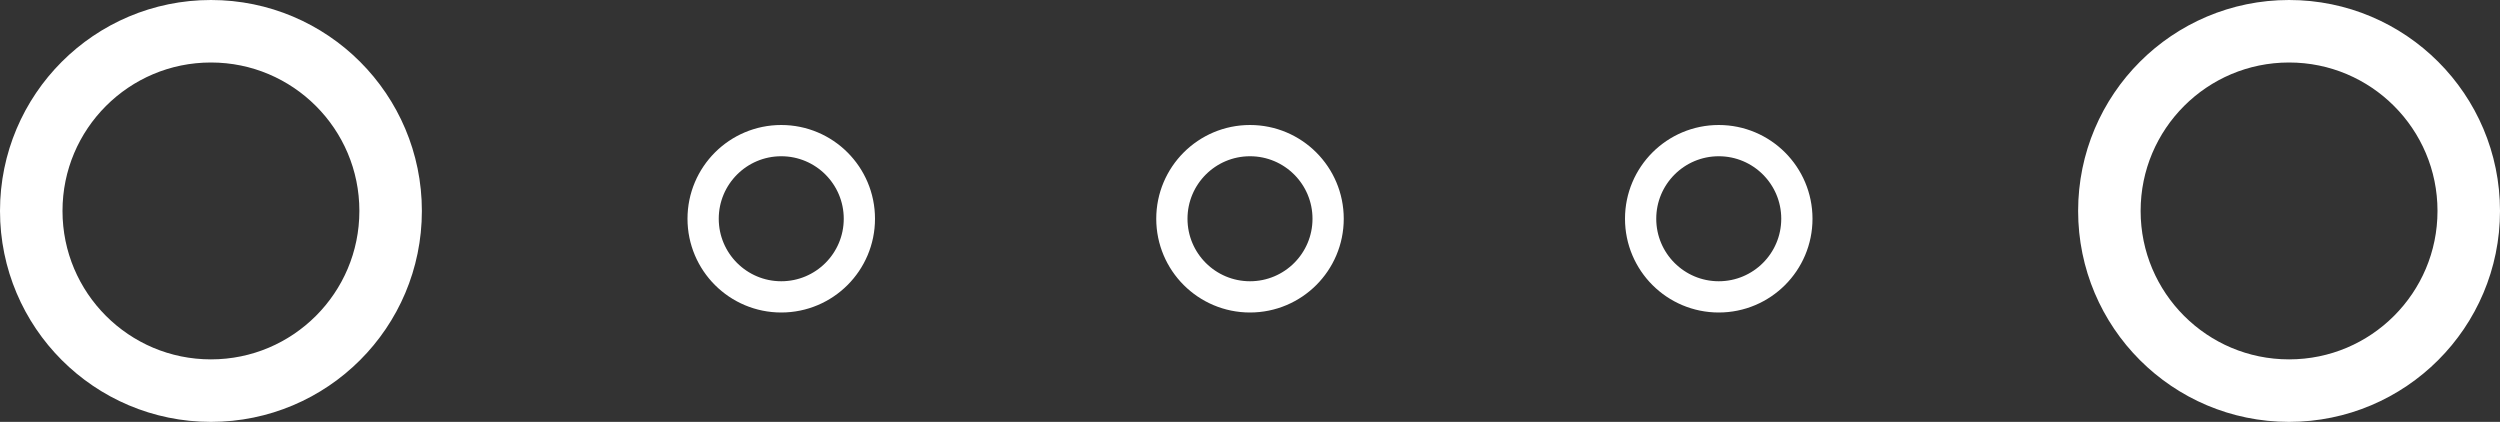 <?xml version="1.0" encoding="UTF-8"?>
<svg width="160px" height="27px" viewBox="0 0 160 27" version="1.1" xmlns="http://www.w3.org/2000/svg" xmlns:xlink="http://www.w3.org/1999/xlink">
    <rect x="0" y="0" width="160" height="27" fill="#333333" stroke="none"/>
    <!-- Generator: Sketch 41.2 (35397) - http://www.bohemiancoding.com/sketch -->
    <title>dots</title>
    <desc>Created with Sketch.</desc>
    <defs></defs>
    <g id="UI" stroke="none" stroke-width="1" fill="none" fill-rule="evenodd">
        <g id="Search-Results" transform="translate(-640, -65)" stroke="#FFFFFF">
            <g id="Cities" transform="translate(397, 65)">
                <g id="dots" transform="translate(245, 2)">
                    <ellipse id="Oval-3" stroke-width="2" cx="48" cy="12" rx="5" ry="5"></ellipse>
                    <circle id="Oval-3" stroke-width="2" cx="78" cy="12" r="5"></circle>
                    <circle id="Oval-3" stroke-width="2" cx="108" cy="12" r="5"></circle>
                    <ellipse id="Oval-2" stroke-width="4" cx="11.5" cy="11.5" rx="11.5" ry="11.5"></ellipse>
                    <circle id="Oval-2" stroke-width="4" cx="144.5" cy="11.5" r="11.5"></circle>
                </g>
            </g>
        </g>
    </g>
</svg>